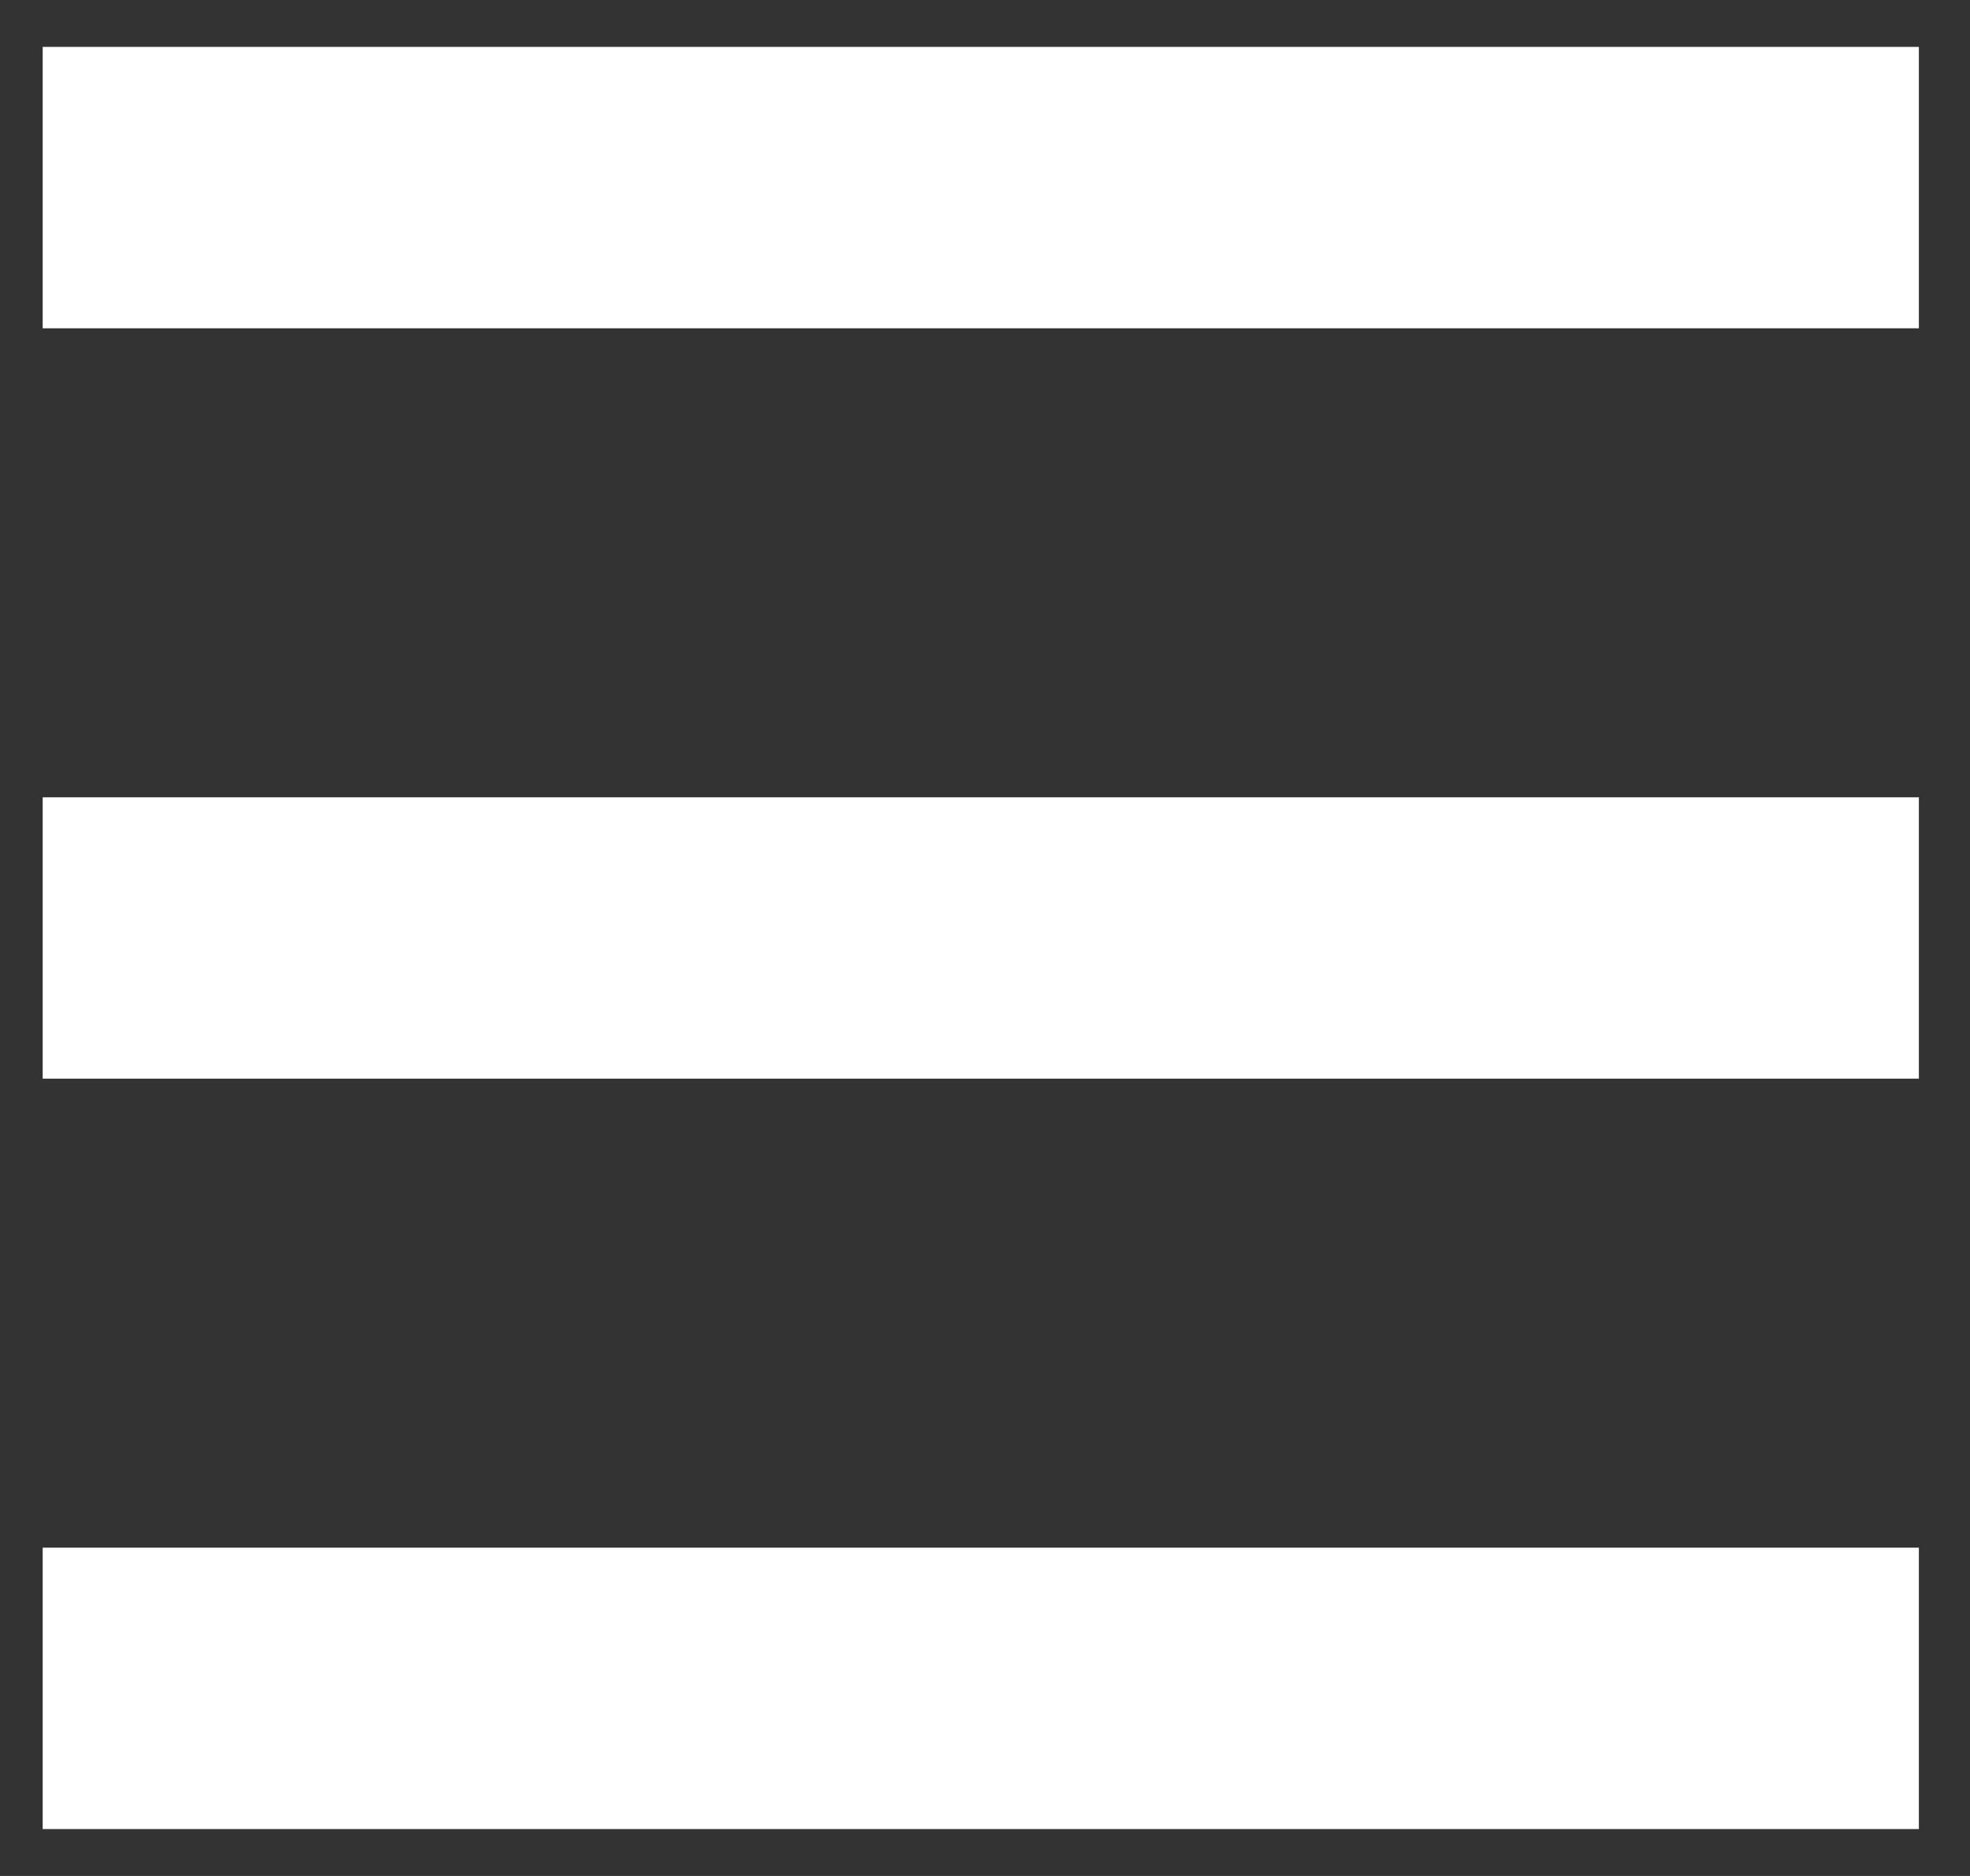 <svg width="21" height="20" viewBox="0 0 21 20" fill="none" xmlns="http://www.w3.org/2000/svg">
<rect x="0" y="0" width="21" height="20" fill="#333333" stroke="none"/>
<path d="M20.455 2H0.455" stroke="white" stroke-width="3"/>
<path d="M20.455 10H0.455" stroke="white" stroke-width="3"/>
<path d="M20.455 18H0.455" stroke="white" stroke-width="3"/>
</svg>
